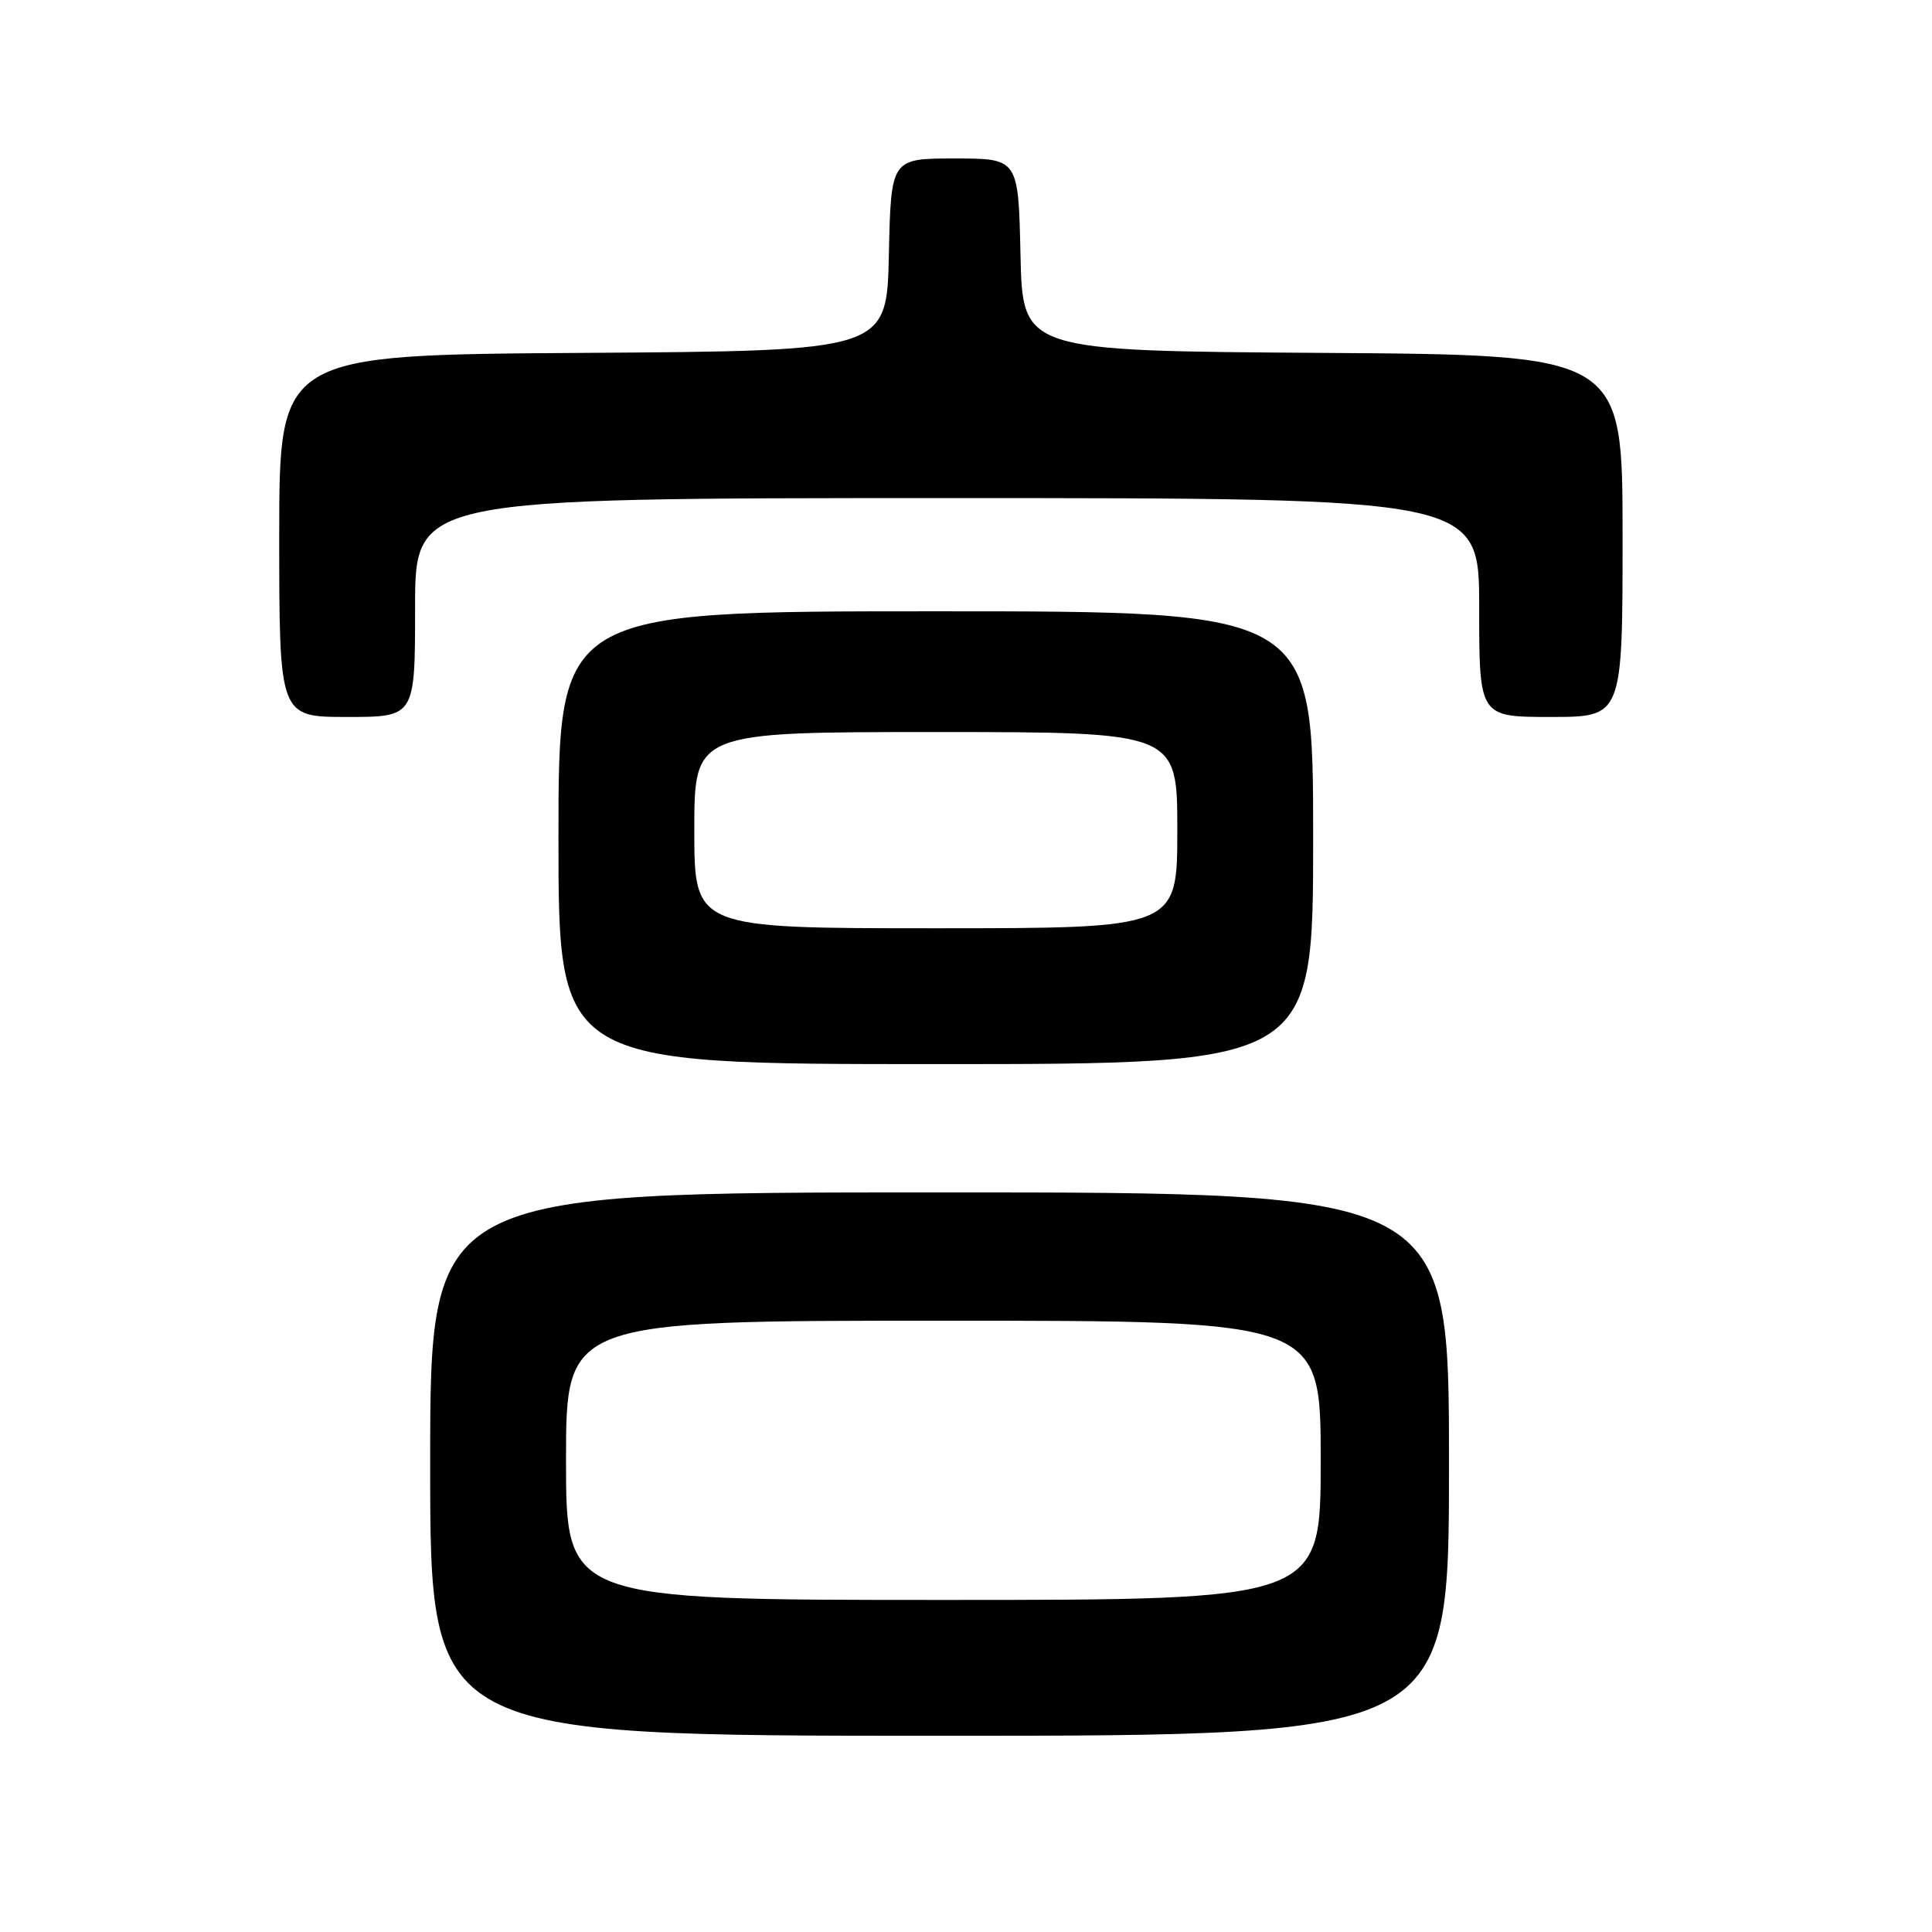 <?xml version="1.0" encoding="UTF-8" standalone="no"?>
<!DOCTYPE svg PUBLIC "-//W3C//DTD SVG 1.1//EN" "http://www.w3.org/Graphics/SVG/1.1/DTD/svg11.dtd" >
<svg xmlns="http://www.w3.org/2000/svg" xmlns:xlink="http://www.w3.org/1999/xlink" version="1.1" viewBox="0 0 256 256">
 <g >
 <path fill="currentColor"
d=" M 192.00 194.00 C 192.00 158.00 192.00 158.00 124.50 158.00 C 57.00 158.00 57.00 158.00 57.00 194.00 C 57.00 230.00 57.00 230.00 124.50 230.00 C 192.00 230.00 192.00 230.00 192.00 194.00 Z  M 174.00 111.00 C 174.00 81.00 174.00 81.00 124.00 81.00 C 74.00 81.00 74.00 81.00 74.00 111.00 C 74.00 141.00 74.00 141.00 124.00 141.00 C 174.00 141.00 174.00 141.00 174.00 111.00 Z  M 55.00 80.50 C 55.00 66.00 55.00 66.00 125.50 66.00 C 196.00 66.00 196.00 66.00 196.00 80.50 C 196.00 95.00 196.00 95.00 205.50 95.00 C 215.00 95.00 215.00 95.00 215.00 71.01 C 215.00 47.02 215.00 47.02 175.25 46.76 C 135.50 46.50 135.50 46.50 135.22 33.75 C 134.94 21.00 134.94 21.00 126.50 21.00 C 118.06 21.00 118.06 21.00 117.78 33.75 C 117.50 46.50 117.50 46.50 77.25 46.76 C 37.00 47.02 37.00 47.02 37.00 71.01 C 37.00 95.00 37.00 95.00 46.00 95.00 C 55.00 95.00 55.00 95.00 55.00 80.50 Z  M 75.00 193.50 C 75.00 175.00 75.00 175.00 125.00 175.00 C 175.00 175.00 175.00 175.00 175.00 193.50 C 175.00 212.00 175.00 212.00 125.00 212.00 C 75.00 212.00 75.00 212.00 75.00 193.50 Z  M 92.00 110.00 C 92.00 97.00 92.00 97.00 124.00 97.00 C 156.00 97.00 156.00 97.00 156.00 110.00 C 156.00 123.00 156.00 123.00 124.00 123.00 C 92.00 123.00 92.00 123.00 92.00 110.00 Z "/>
</g>
</svg>